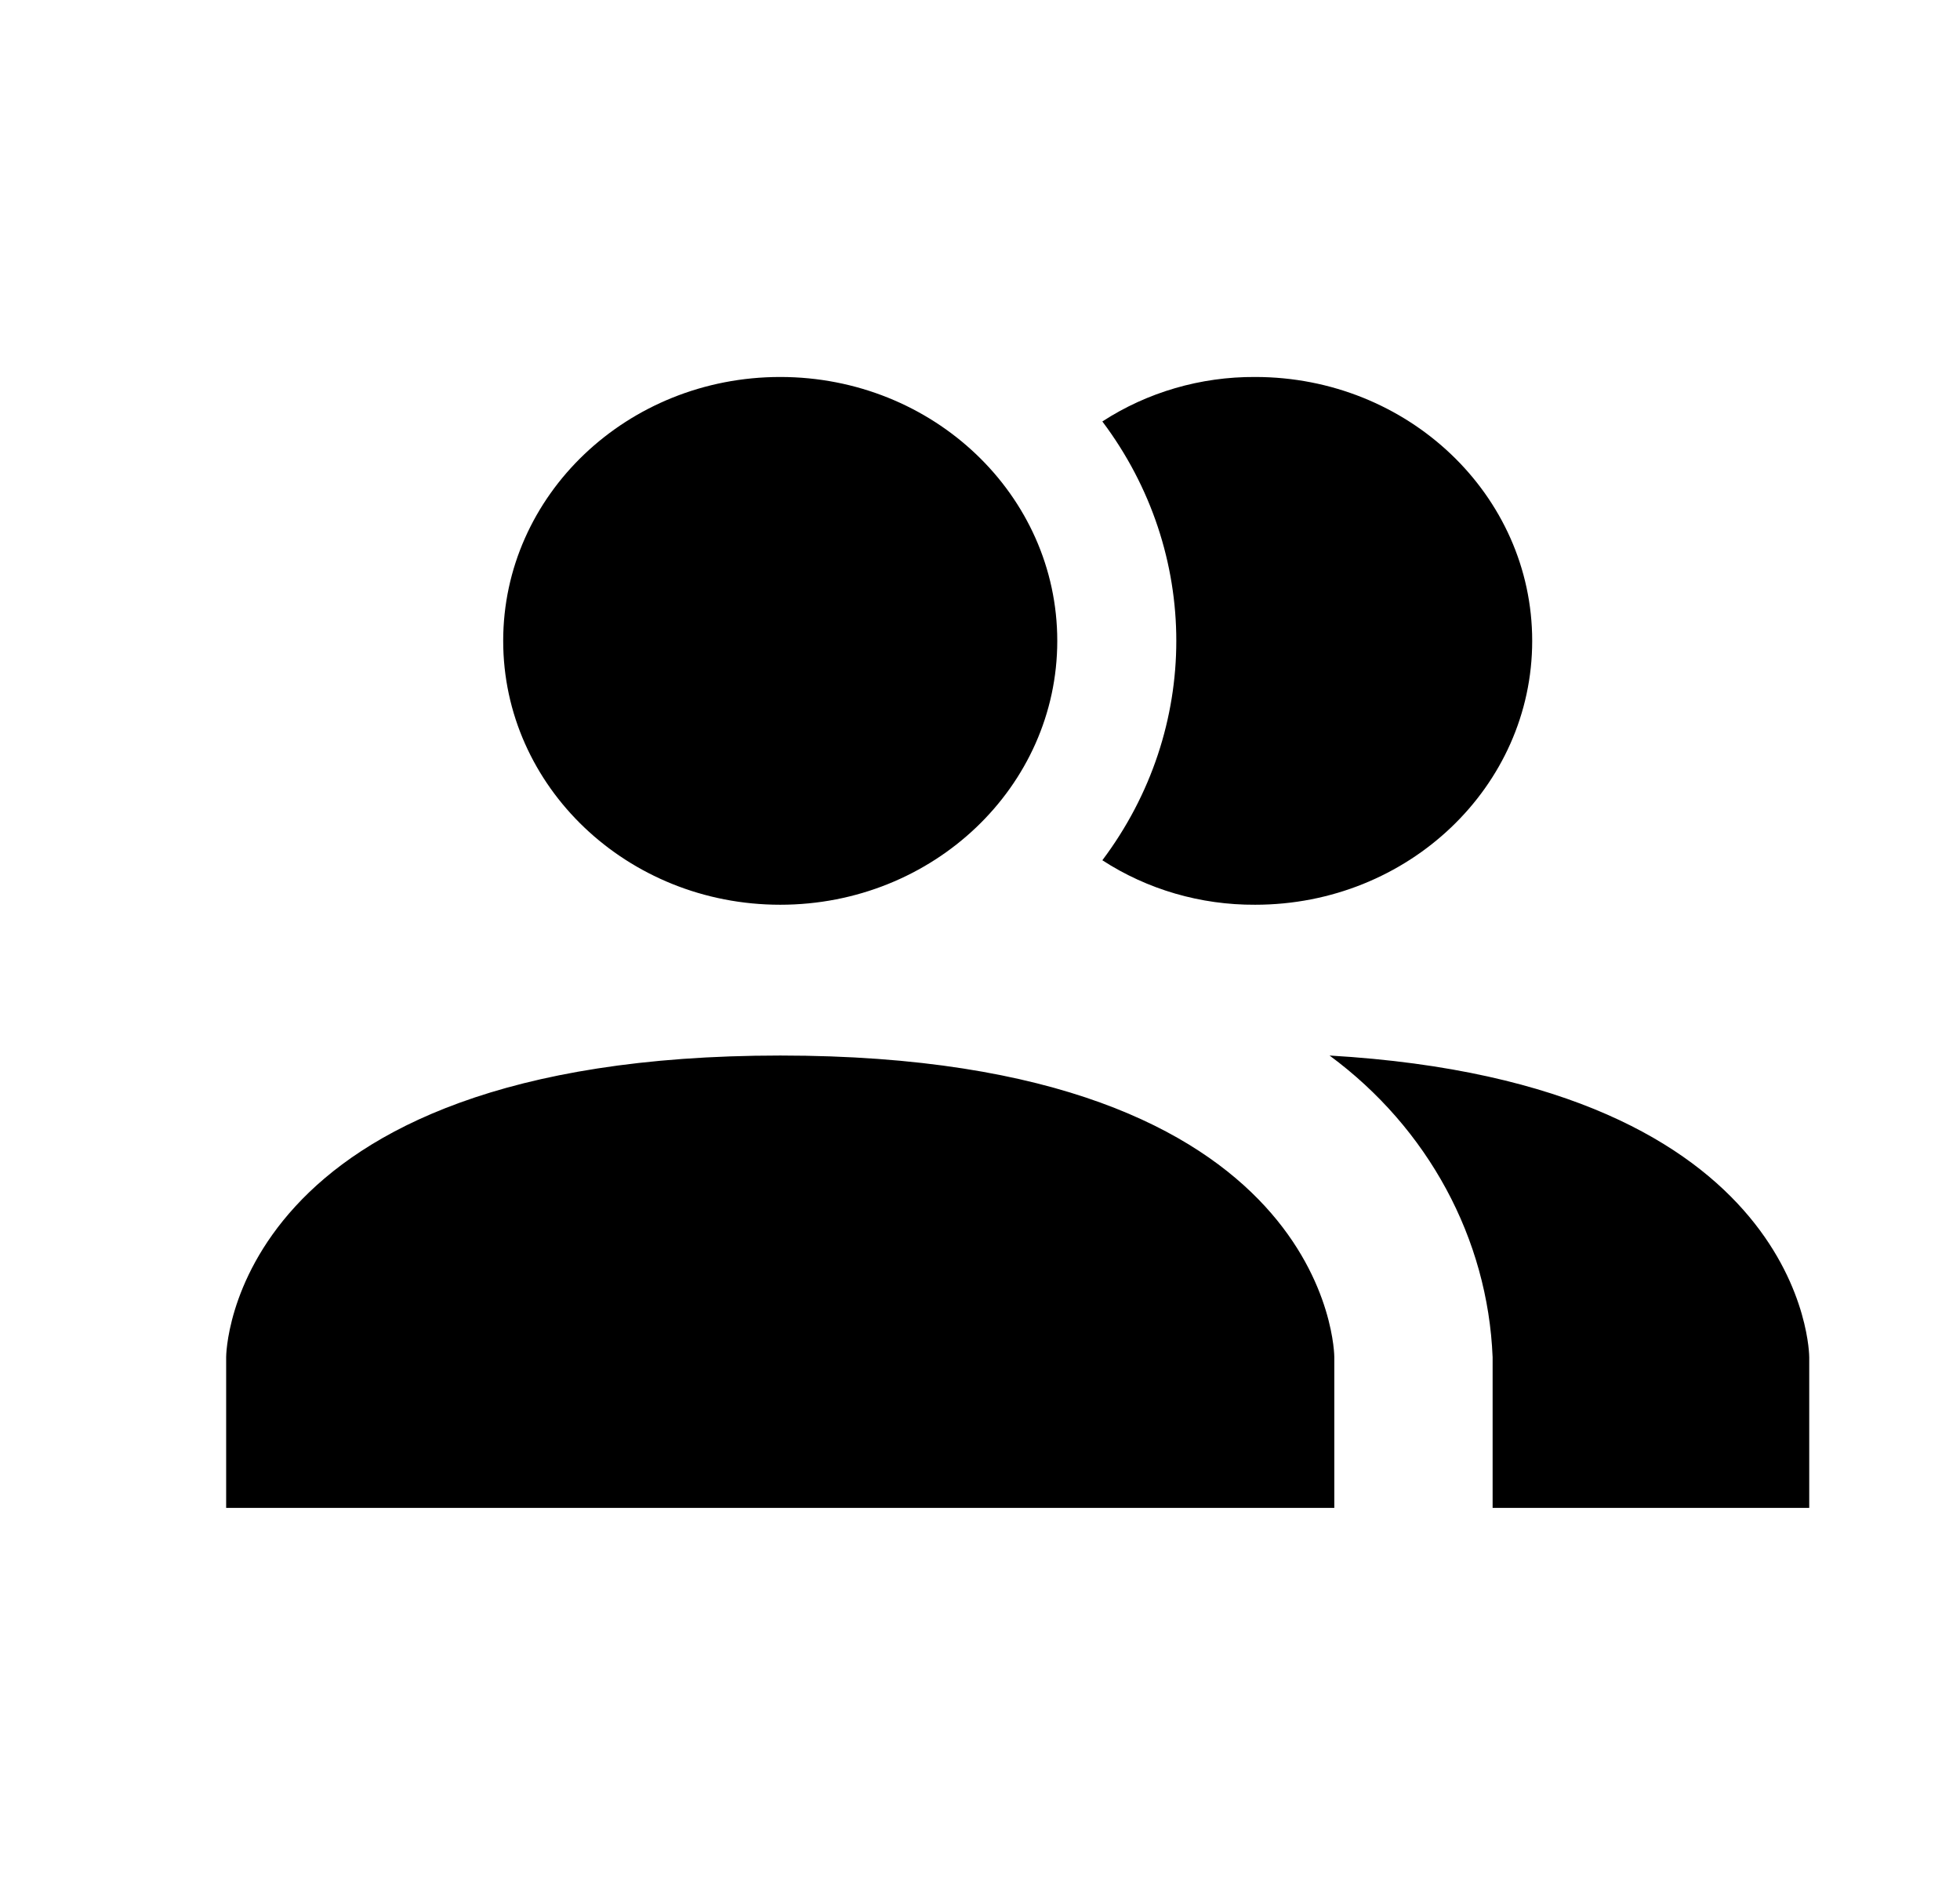 <svg xmlns="http://www.w3.org/2000/svg" width="26" height="25" viewBox="0 0 26 25">
    <defs>
        <filter id="prefix__a">
            <feColorMatrix in="SourceGraphic" values="0 0 0 0 0 0 0 0 0 0.408 0 0 0 0 1 0 0 0 1 0"/>
        </filter>
    </defs>
    <g fill="none" fill-rule="evenodd" filter="url(#prefix__a)" transform="translate(1)">
        <path fill="#000" fill-rule="nonzero" d="M16.7 18v2H2v-2s0-4 7.35-4 7.35 4 7.35 4m-3.675-9.5c0-1.933-1.645-3.5-3.675-3.5S5.675 6.567 5.675 8.5 7.32 12 9.35 12s3.675-1.567 3.675-3.5m3.612 5.5c1.307.963 2.099 2.428 2.163 4v2H23v-2s0-3.63-6.363-4m-.987-9c-.723-.004-1.43.202-2.027.59 1.308 1.74 1.308 4.08 0 5.82.597.388 1.304.594 2.027.59 2.03 0 3.675-1.567 3.675-3.5S17.68 5 15.65 5z"/>
    </g>
</svg>
